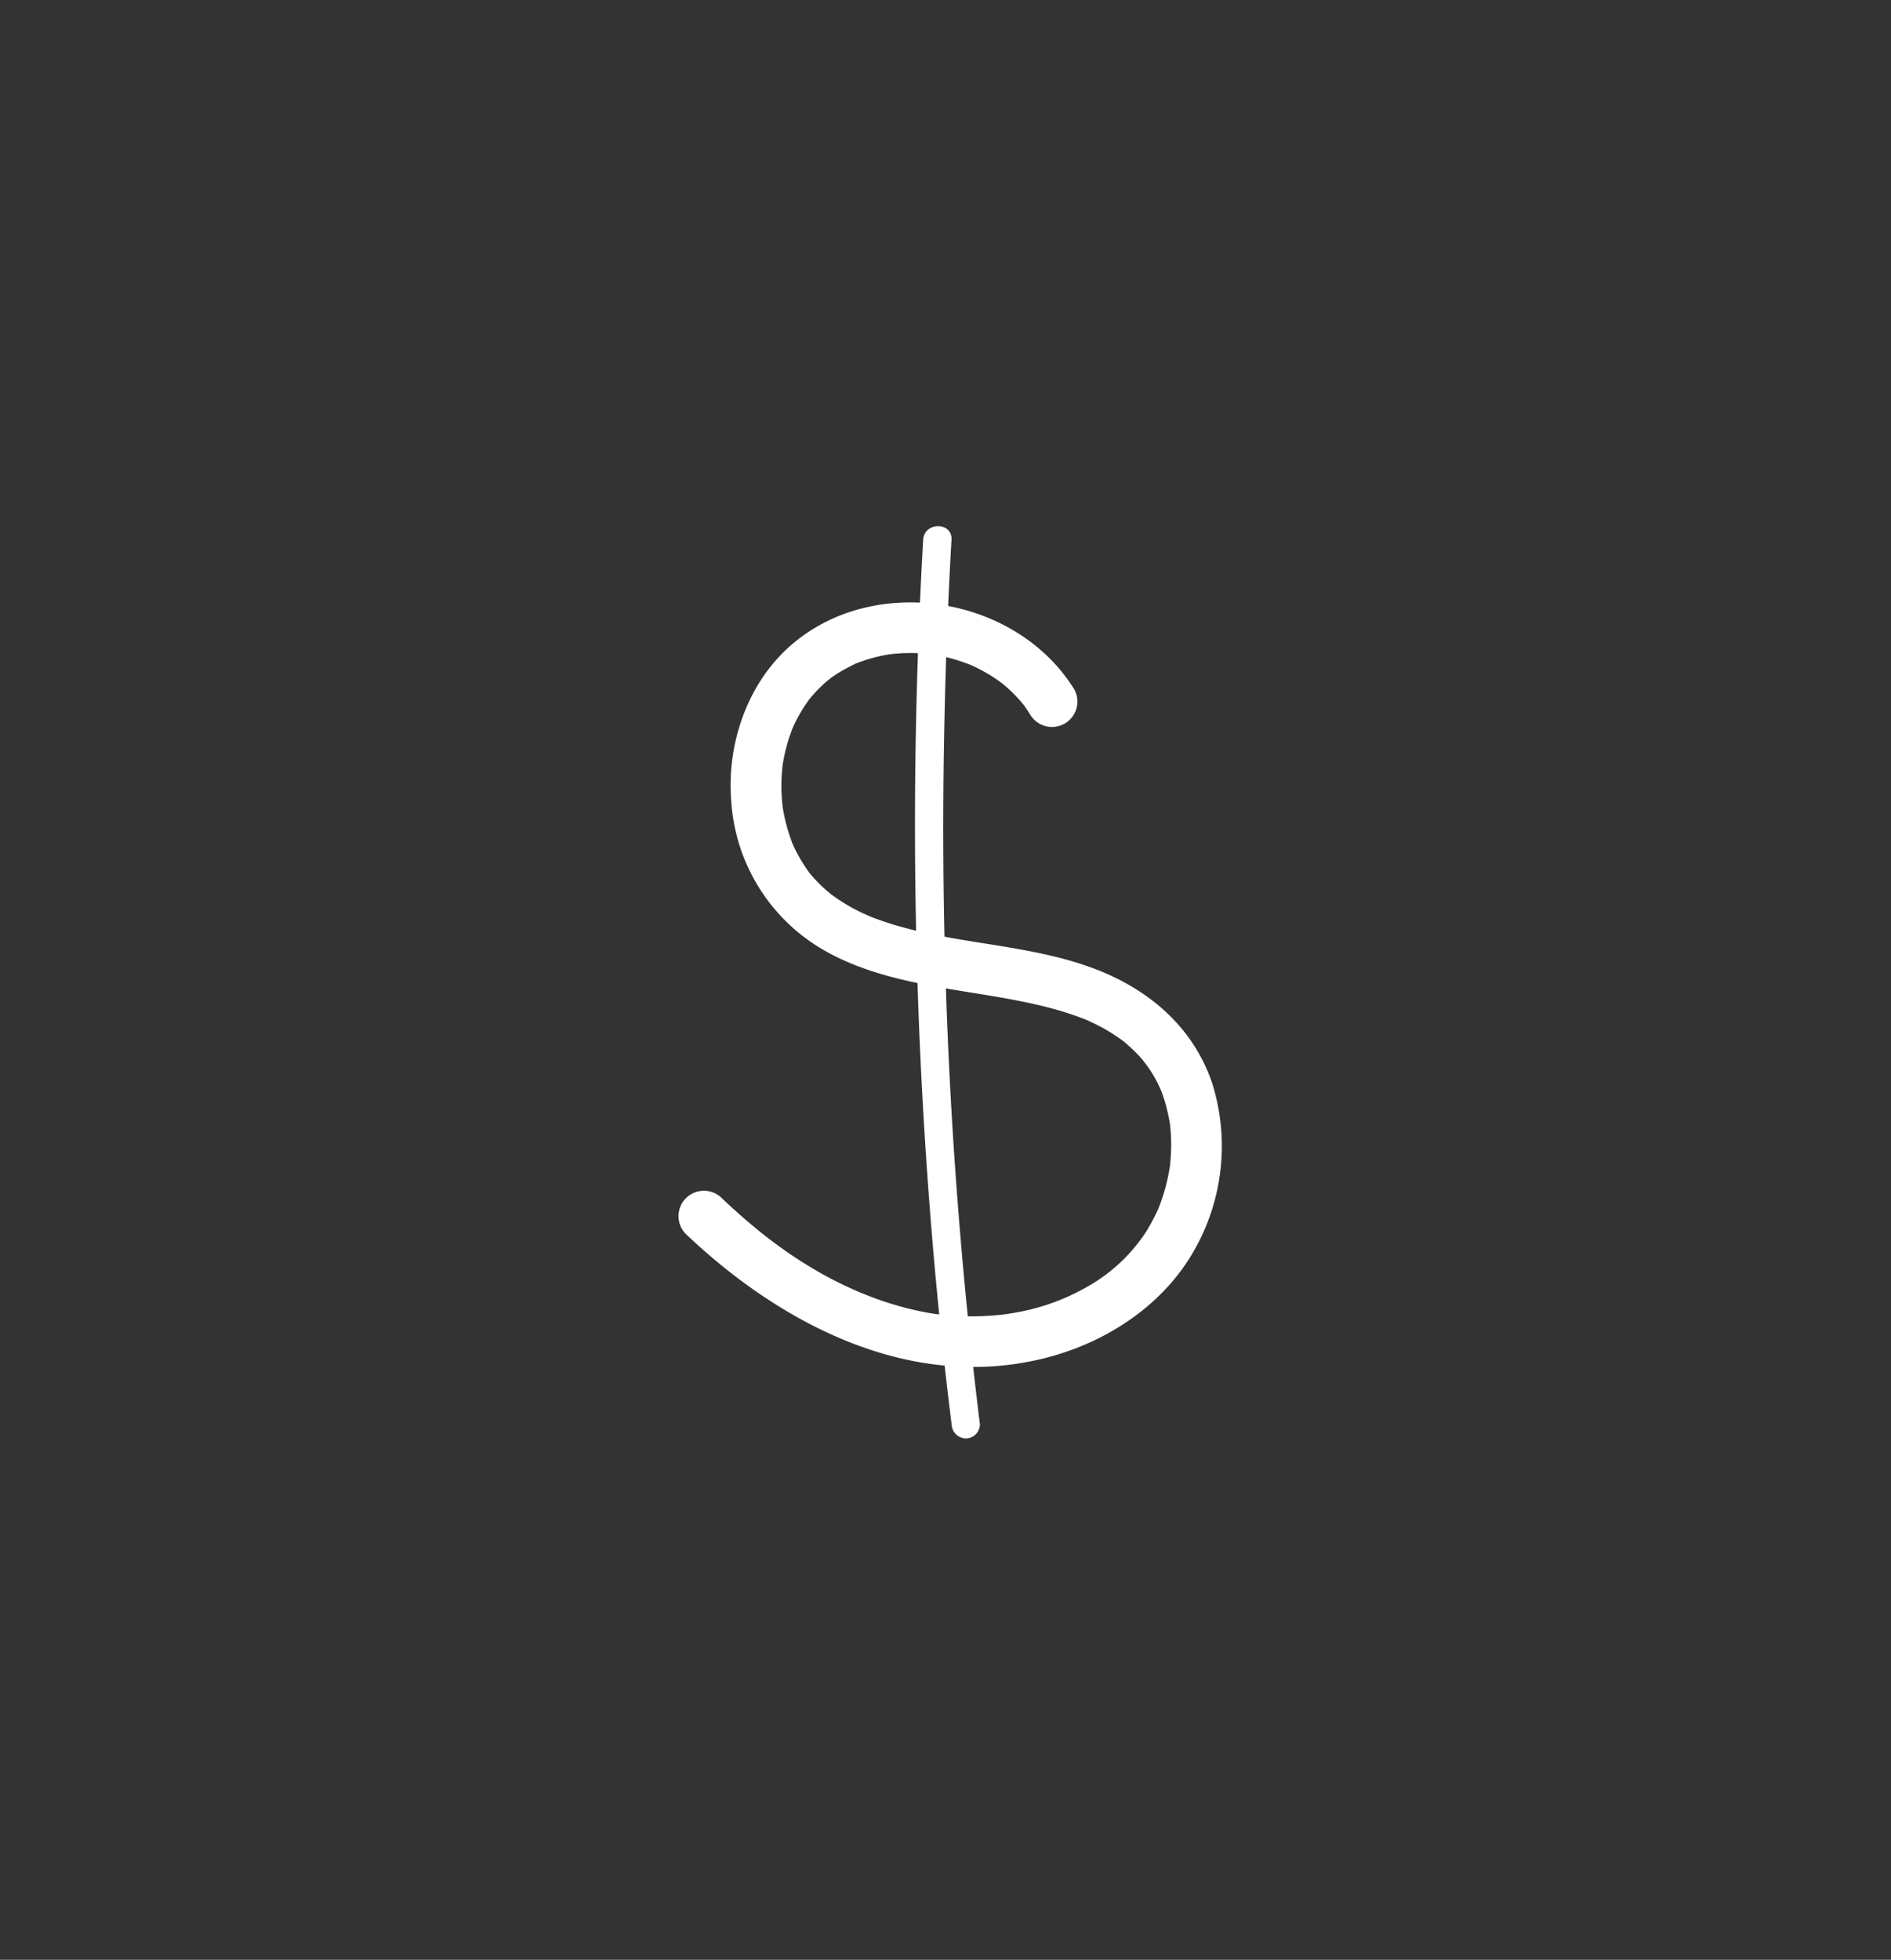 <svg xmlns="http://www.w3.org/2000/svg" xmlns:xlink="http://www.w3.org/1999/xlink" width="248" height="257" viewBox="0 0 248 257">
  <rect x="0" y="0" width="248" height="257" fill="#333333" stroke="none"/>
  <defs>
    <clipPath id="clip-FHSD_Asset_W14">
      <rect width="248" height="257"/>
    </clipPath>
  </defs>
  <g id="FHSD_Asset_W14" clip-path="url(#clip-FHSD_Asset_W14)">
    <path id="Path_12" data-name="Path 12" d="M779.913,400.888c-7.8-12.482-27-15.331-37.786-5.082-5.24,4.98-7.729,12.617-7.152,19.751a24.329,24.329,0,0,0,10.733,18.732c5.959,3.951,13.216,5.214,20.138,6.344,3.549.579,7.113,1.129,10.6,2.023a43.264,43.264,0,0,1,4.8,1.527q.223.087.446.179c-.5-.209,0,0,.083.043.383.181.768.356,1.146.547a24.489,24.489,0,0,1,2.2,1.257c.356.229.7.474,1.046.716.072.051.494.384.086.059.125.1.25.2.371.3a22.634,22.634,0,0,1,2.007,1.923,16.661,16.661,0,0,1,2.568,4.022c.243.512-.146-.384.067.141q.094.236.183.476.237.637.43,1.291a24.064,24.064,0,0,1,.609,2.665c.12.679.042.287.024.135q.041.342.07.685.06.688.079,1.379a24.432,24.432,0,0,1-.081,2.773c-.02.231-.044.462-.069.693.016-.151.091-.541-.022.151-.065.4-.136.8-.219,1.2a25.174,25.174,0,0,1-.716,2.7q-.217.666-.47,1.318c-.064.163-.126.326-.2.487.177-.411-.063.119-.085.165a28.588,28.588,0,0,1-1.412,2.606,22.216,22.216,0,0,1-7.493,7.083,28.913,28.913,0,0,1-10.292,3.628c-.245.041-.491.081-.737.116.418-.059-.193.022-.227.026-.5.054-.992.1-1.49.14q-1.492.11-2.992.1a31.329,31.329,0,0,1-5.239-.444c-8.292-1.471-15.87-5.544-22.35-10.8-1.664-1.351-3.265-2.775-4.819-4.25a3.33,3.33,0,1,0-4.71,4.71c12.5,11.868,29.48,20.684,47.07,16.261,7.8-1.961,15.14-6.647,19.3-13.646a27.592,27.592,0,0,0,2.627-22.46c-2.559-7.482-8.508-12.421-15.775-15.087-6.638-2.435-13.79-2.936-20.675-4.336-1.693-.344-3.377-.739-5.033-1.23-.788-.233-1.569-.487-2.341-.769-.408-.149-.814-.3-1.216-.469.5.2-.536-.245-.689-.317a23.619,23.619,0,0,1-4.431-2.661c.417.325-.365-.317-.469-.408q-.486-.424-.941-.881-.4-.4-.767-.819c-.141-.16-.276-.324-.414-.487-.373-.44.037.071-.161-.21a22.247,22.247,0,0,1-1.282-2.013c-.206-.371-.4-.75-.584-1.133-.091-.192-.18-.385-.265-.58.141.324.045.116-.03-.09a23.863,23.863,0,0,1-1.287-4.959c.082.614-.027-.383-.041-.555q-.051-.644-.068-1.288a23.856,23.856,0,0,1,.071-2.578c.014-.167.124-1.139.044-.556.059-.424.134-.848.219-1.268a22.647,22.647,0,0,1,.648-2.483c.131-.406.281-.8.428-1.205.033-.089.249-.586.031-.089q.129-.293.267-.58a20.138,20.138,0,0,1,1.24-2.224c.2-.313.416-.616.631-.919.312-.44-.28.334.062-.085.135-.165.271-.329.41-.49a18.337,18.337,0,0,1,1.816-1.818c.116-.1.864-.685.432-.367.336-.247.679-.484,1.03-.708.7-.449,1.436-.819,2.178-1.2.571-.291.193-.1.056-.038.191-.08.385-.155.578-.227q.58-.217,1.175-.4a21.332,21.332,0,0,1,2.417-.588c.2-.037.409-.07.615-.1-.058.01-.508.061-.112.015q.621-.073,1.245-.112a23.029,23.029,0,0,1,2.506-.021q.549.024,1.1.075.313.028.625.065c-.605-.069-.068-.01.048.011.827.146,1.646.306,2.457.524.758.2,1.5.453,2.236.725.078.029.682.273.328.124s.242.111.318.146c.423.2.843.4,1.255.628a21.293,21.293,0,0,1,1.988,1.22c.132.091.9.673.447.312q.546.433,1.059.909a19.085,19.085,0,0,1,1.615,1.677c.134.159.268.319.4.482-.091-.117-.311-.455.043.076.233.349.471.692.694,1.048a3.331,3.331,0,1,0,5.752-3.362" transform="translate(-639.077 -310.566)" fill="#fff"/>
    <path id="Path_13" data-name="Path 13" d="M755.95,380.048a651.617,651.617,0,0,0,1.147,91.164q1.034,12.438,2.58,24.826a1.918,1.918,0,0,0,1.857,1.856,1.864,1.864,0,0,0,1.856-1.856,637.894,637.894,0,0,1-4.687-90.406q.228-12.8.96-25.584c.137-2.387-3.577-2.38-3.713,0" transform="translate(-634.877 -309.26)" fill="#fff"/>
  </g>
</svg>
